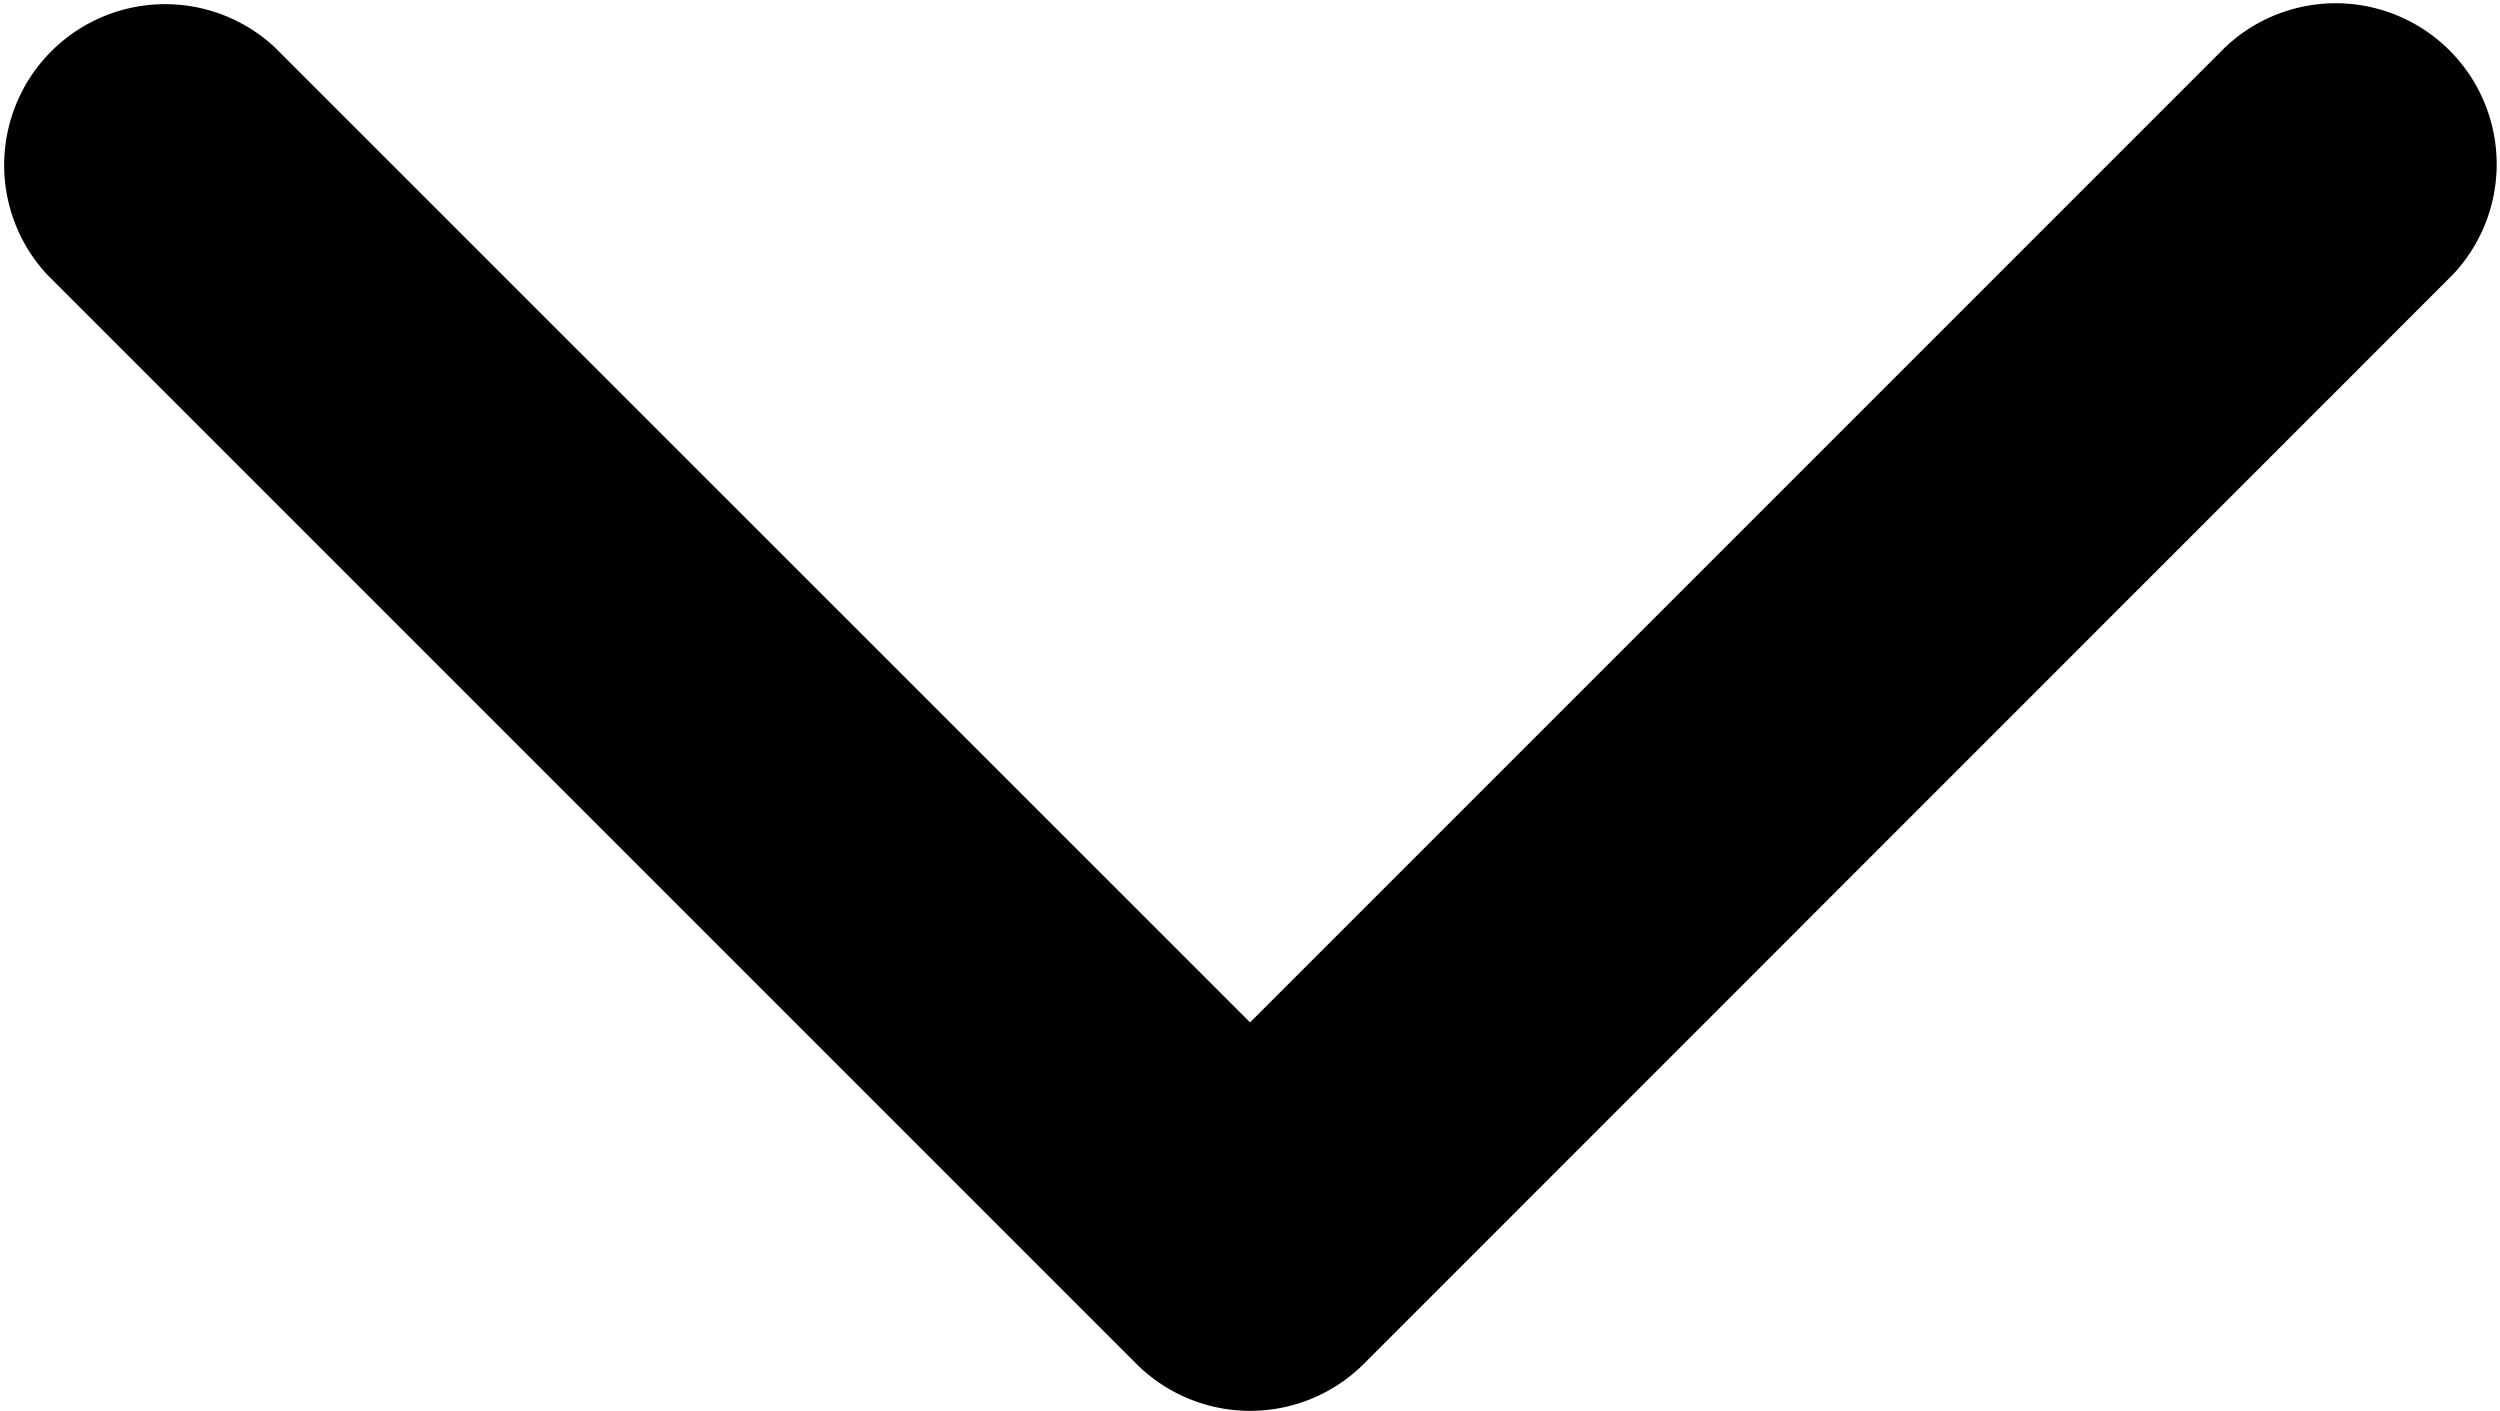 <svg id="Layer_1" data-name="Layer 1" xmlns="http://www.w3.org/2000/svg" viewBox="0 0 200.37 113.08"><title>Artboard 1</title><path d="M109.31,109.31,196.6,22A12.9,12.9,0,0,0,178.36,3.77L100.19,81.94,22,3.77A12.9,12.9,0,0,0,3.77,22l87.29,87.29A12.91,12.91,0,0,0,109.31,109.31Z"/></svg>